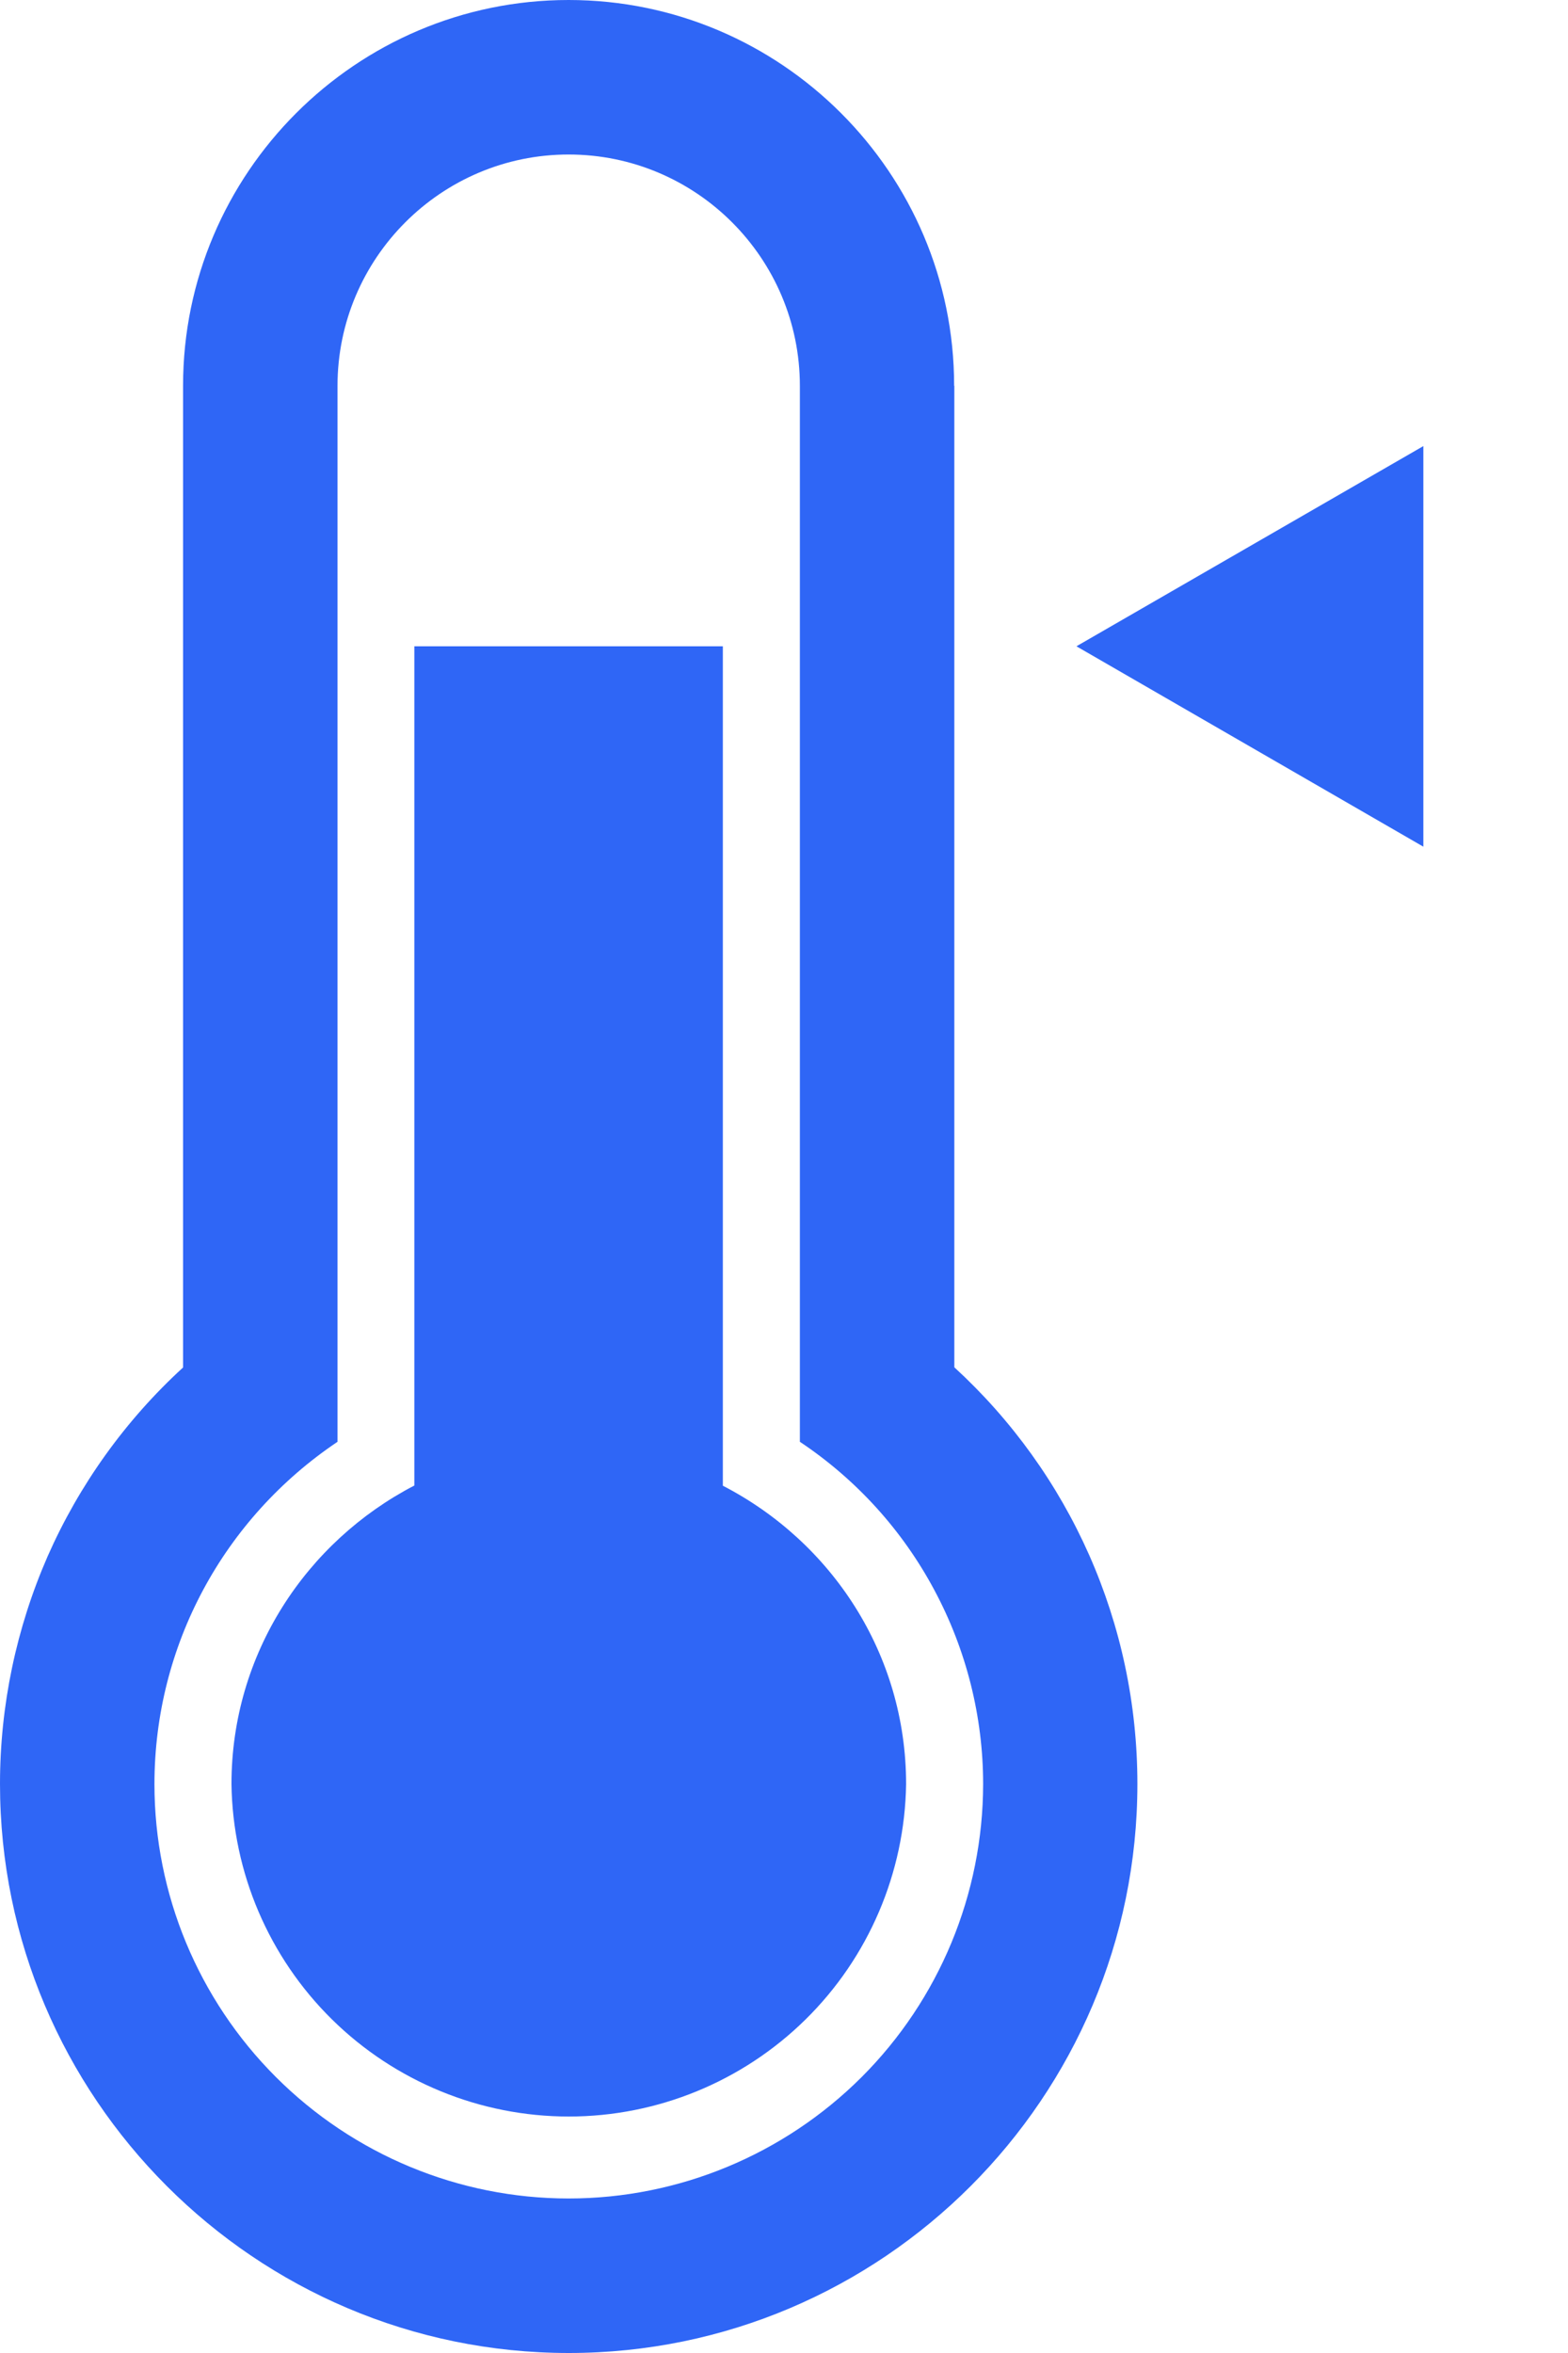 <svg width="8" height="12" viewBox="0 0 8 12" fill="none" xmlns="http://www.w3.org/2000/svg">
<path d="M3.688 7.577V3.296H2.114V7.576C1.563 7.862 1.181 8.434 1.181 9.098C1.187 9.55 1.372 9.982 1.694 10.299C2.016 10.616 2.45 10.794 2.902 10.794C3.354 10.794 3.788 10.616 4.11 10.299C4.432 9.982 4.616 9.551 4.623 9.099C4.623 8.434 4.242 7.863 3.688 7.577L3.688 7.577ZM4.868 1.967C4.868 0.883 3.985 0 2.901 0C1.817 0 0.934 0.883 0.934 1.967V6.974C0.64 7.243 0.404 7.572 0.243 7.937C0.083 8.303 -0 8.698 9.41275e-07 9.098C9.41275e-07 10.697 1.302 12 2.902 12C4.501 12 5.803 10.698 5.803 9.098C5.803 8.277 5.458 7.513 4.869 6.973V1.968L4.868 1.967ZM5.016 9.099C5.015 9.66 4.792 10.197 4.396 10.593C3.999 10.989 3.462 11.212 2.901 11.212C2.341 11.212 1.804 10.989 1.407 10.592C1.011 10.196 0.788 9.659 0.788 9.099C0.788 8.393 1.14 7.744 1.722 7.353V1.968C1.722 1.317 2.251 0.788 2.901 0.788C3.552 0.788 4.081 1.317 4.081 1.968V7.353C4.369 7.545 4.604 7.804 4.767 8.109C4.93 8.413 5.016 8.754 5.016 9.099ZM5.492 3.296L7.262 4.318V2.275L5.492 3.296Z" fill="#2F66F6"/>
</svg>
